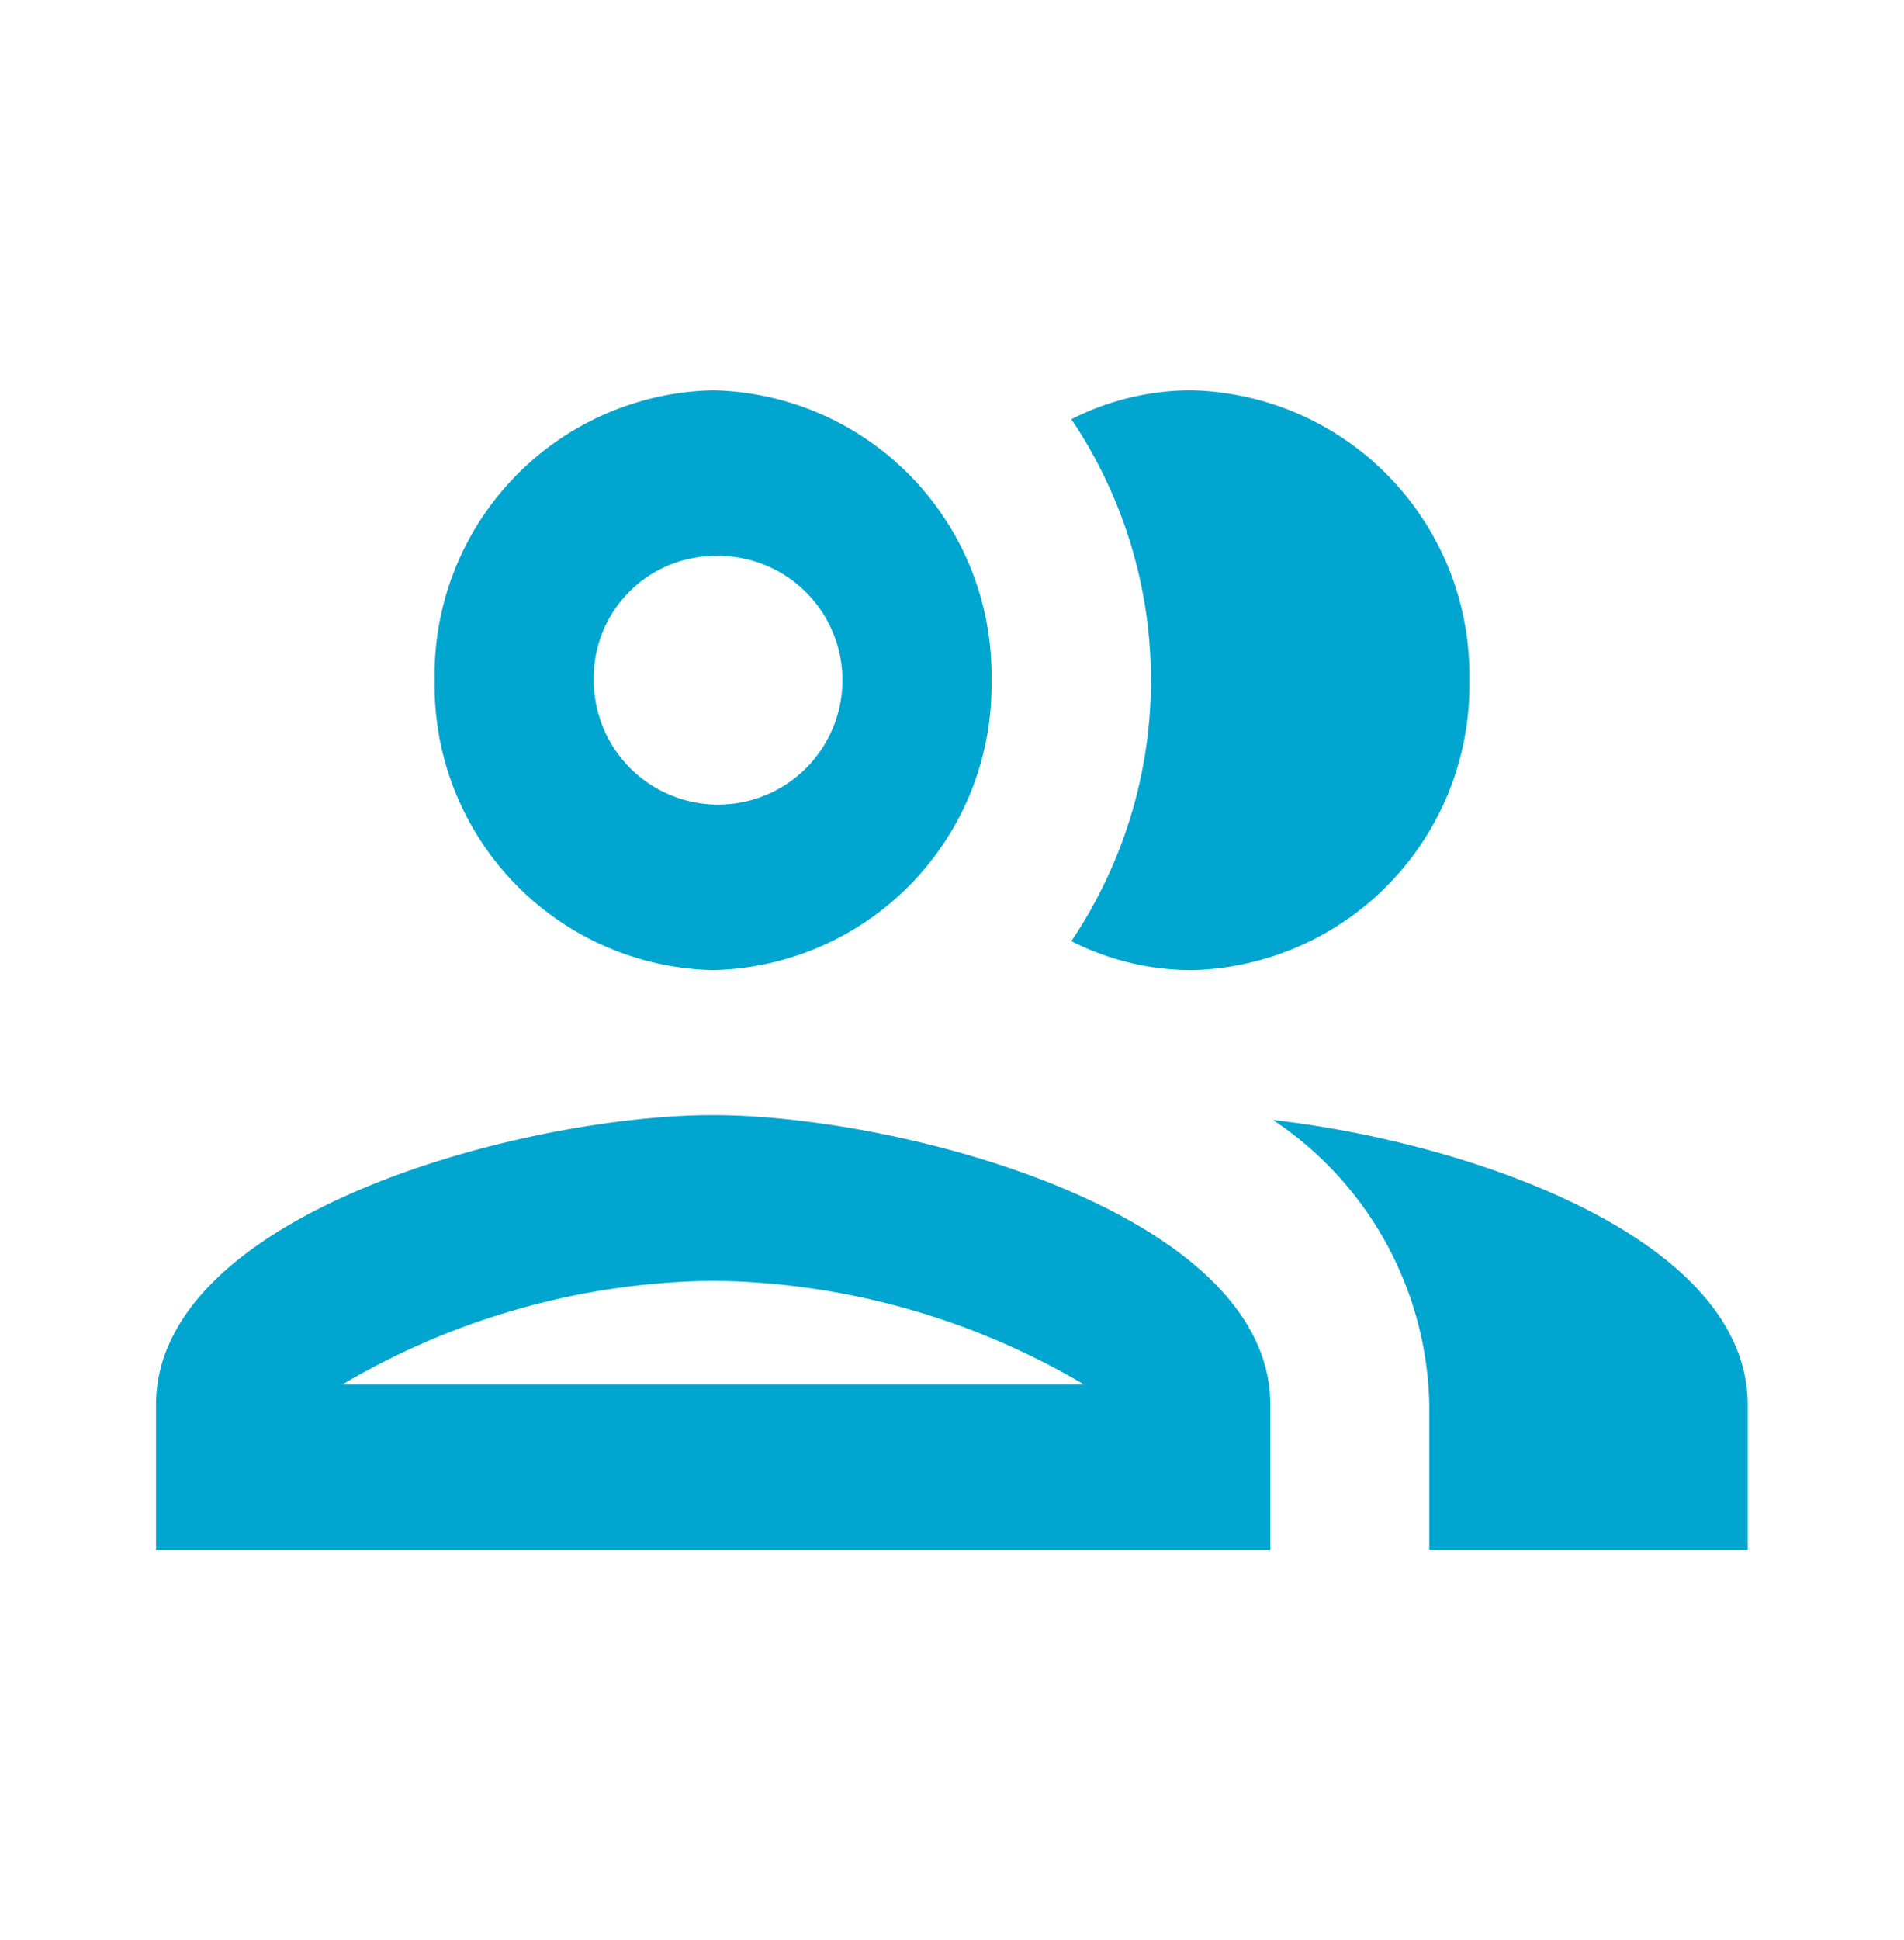 <svg xmlns="http://www.w3.org/2000/svg" width="22.224" height="22.636" viewBox="0 0 22.224 22.636">
  <g id="our-team" transform="translate(2 5)">
    <g id="Outlined" transform="translate(-2 -5)">
      <g id="Social" transform="translate(0 0)">
        <g id="Outlined-_-Social-_-group" data-name="Outlined-/-Social-/-group" transform="translate(0 0)">
          <g id="Group_11" data-name="Group 11">
            <path id="Path" d="M0,0H22.224V22.636H0Z" fill="none" fill-rule="evenodd"/>
            <path id="_-Icon-Color" data-name="🔹-Icon-Color" d="M8.5,13.456c-2.174,0-6.5,1.131-6.5,3.383V18.53H15.007V16.839C15.007,14.587,10.678,13.456,8.5,13.456ZM4.174,16.6A8.7,8.7,0,0,1,8.5,15.389,8.7,8.7,0,0,1,12.833,16.6ZM8.5,11.765a3.323,3.323,0,0,0,3.252-3.383A3.323,3.323,0,0,0,8.5,5,3.323,3.323,0,0,0,5.252,8.383,3.323,3.323,0,0,0,8.5,11.765Zm0-4.832A1.451,1.451,0,1,1,7.11,8.383,1.421,1.421,0,0,1,8.5,6.933Zm6.541,6.582a4.088,4.088,0,0,1,1.821,3.325V18.53h3.716V16.839C20.581,14.887,17.33,13.775,15.044,13.514Zm-.966-1.749A3.323,3.323,0,0,0,17.33,8.383,3.323,3.323,0,0,0,14.078,5a3.1,3.1,0,0,0-1.394.338,5.452,5.452,0,0,1,0,6.089A3.1,3.1,0,0,0,14.078,11.765Z" transform="translate(-0.179 -0.447)" fill="#00a6cf" fill-rule="evenodd"/>
          </g>
        </g>
      </g>
    </g>
  </g>
</svg>
